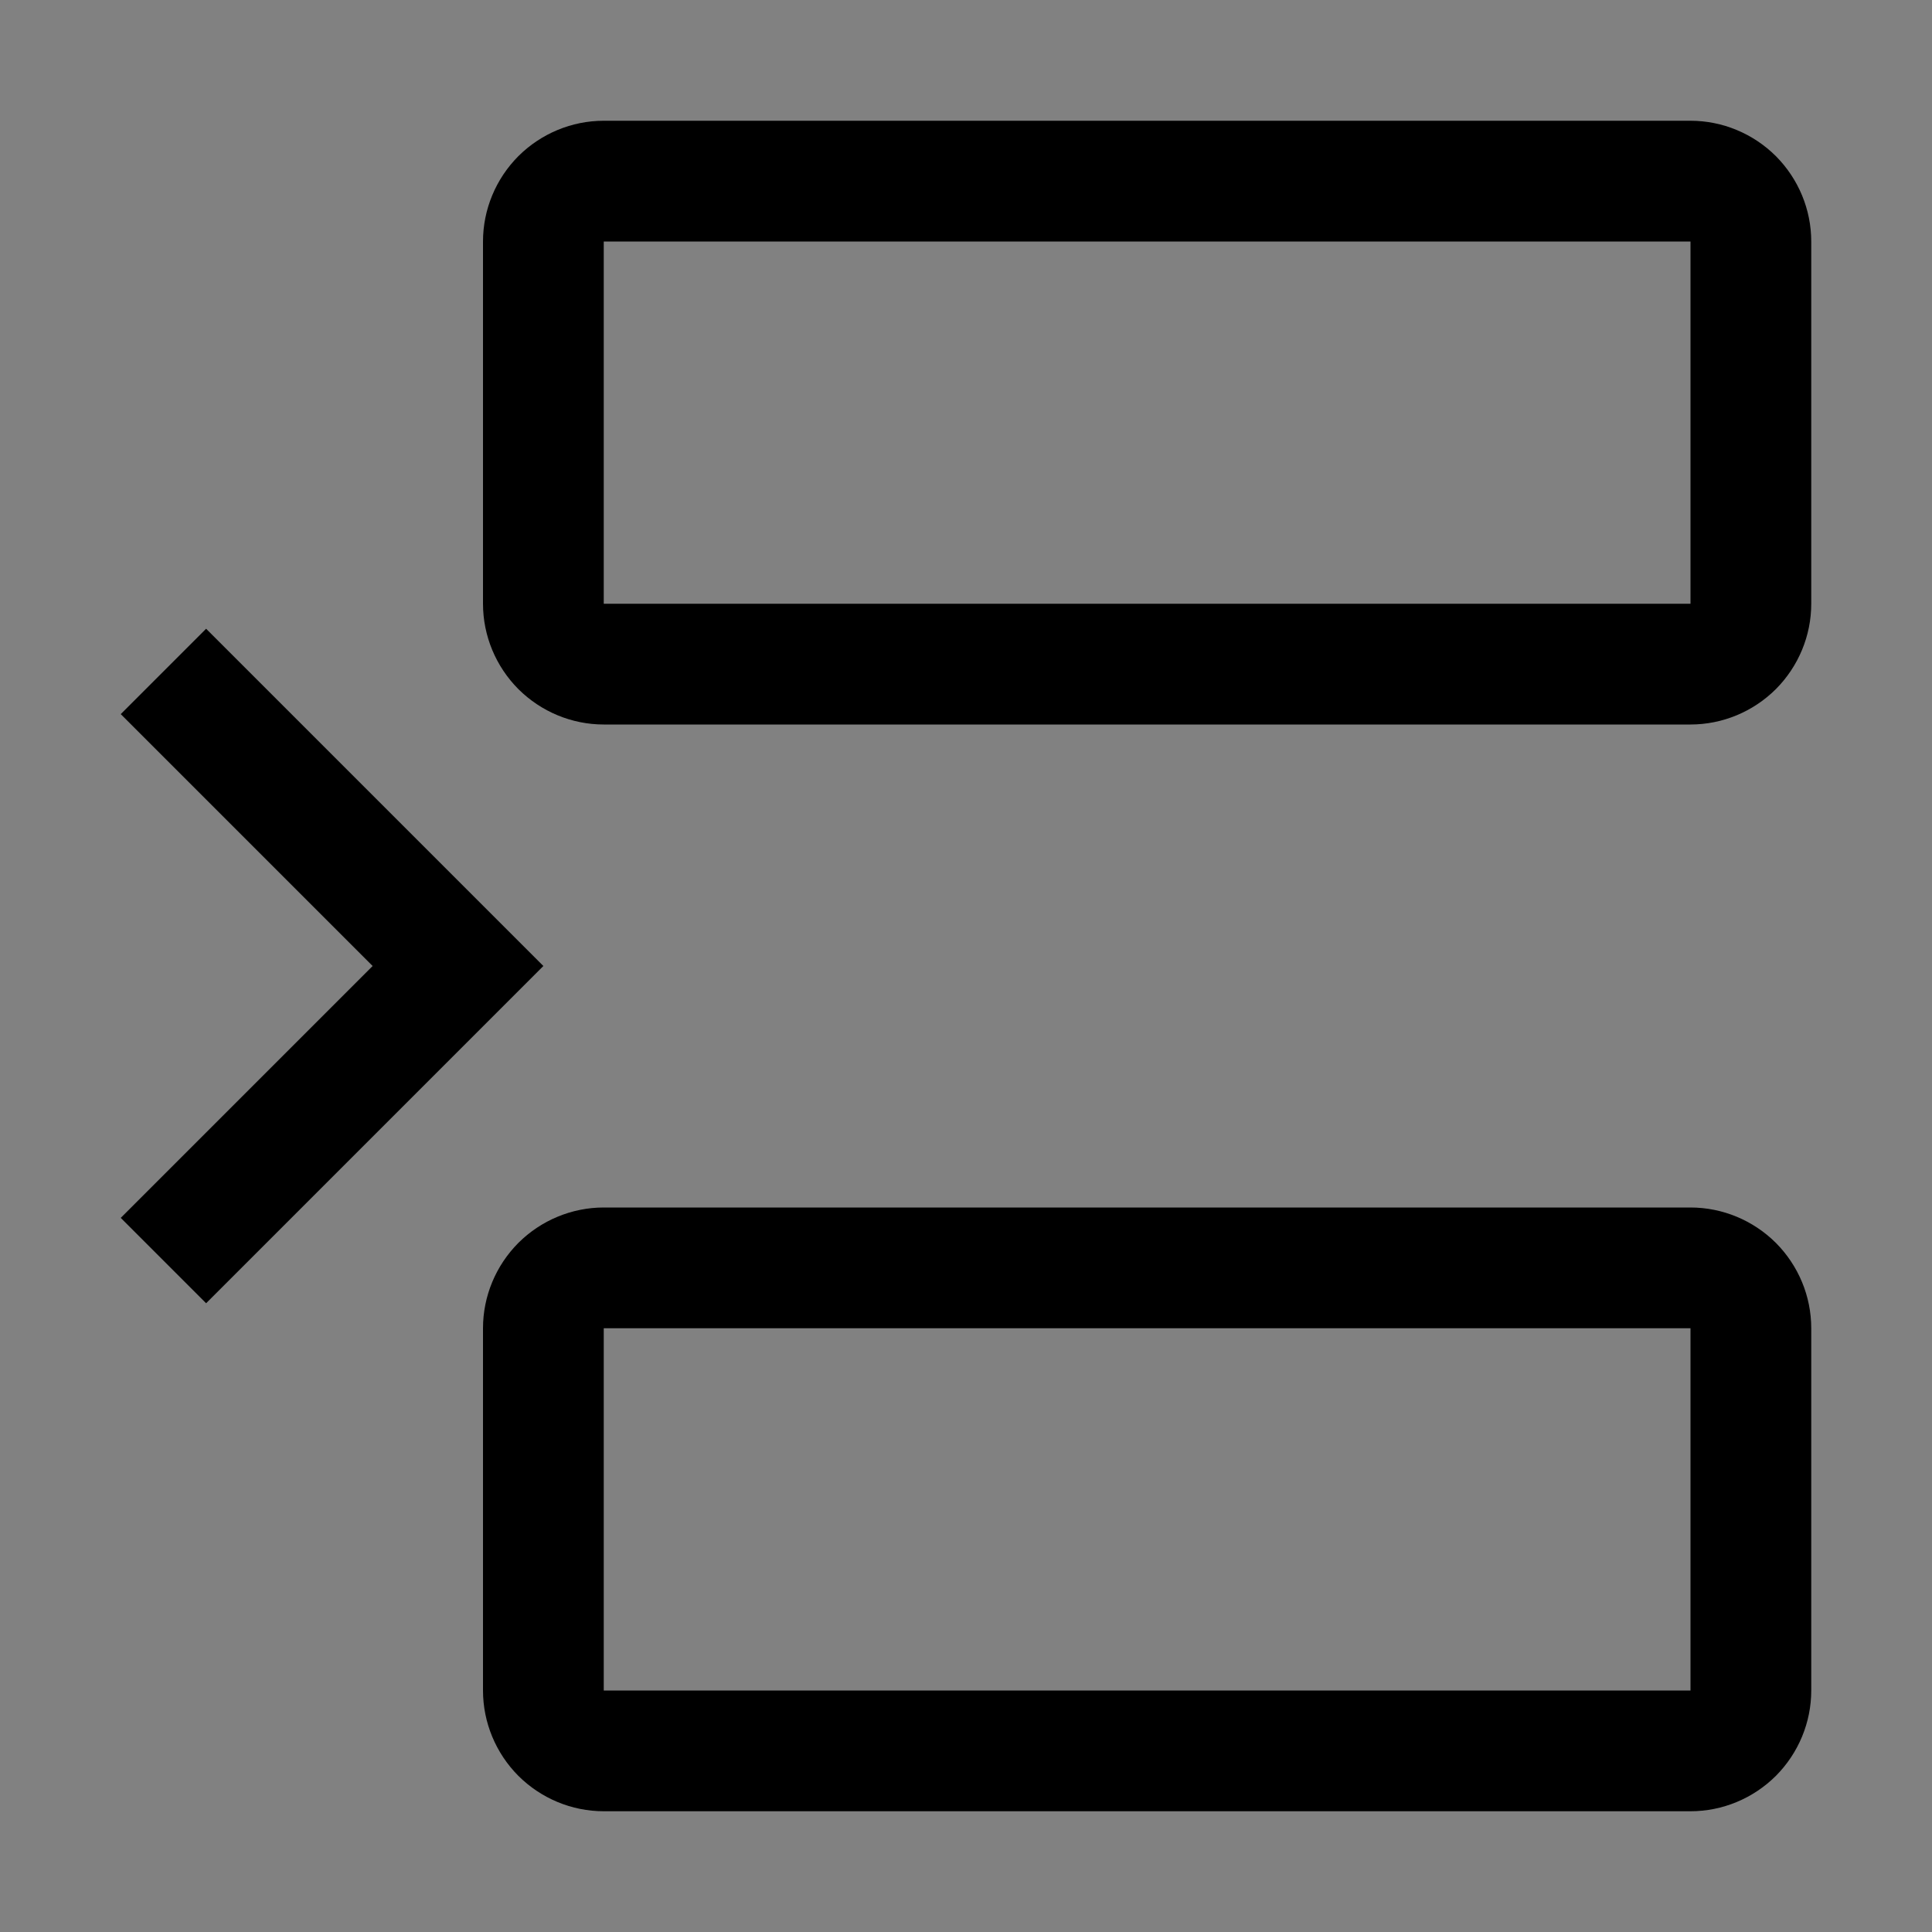 <svg viewBox="0 0 16 16" fill="none" xmlns="http://www.w3.org/2000/svg">
<rect x="0" y="0" width="16" height="16" fill="#808080" stroke="none"/>
<rect width="16" height="16" fill="white" fill-opacity="0.01" style="mix-blend-mode:multiply"/>
<path d="M14 6H5C4.735 6 4.481 5.894 4.293 5.707C4.106 5.519 4 5.265 4 5V2C4 1.735 4.106 1.481 4.293 1.293C4.481 1.106 4.735 1 5 1H14C14.265 1 14.519 1.106 14.707 1.293C14.894 1.481 15 1.735 15 2V5C15 5.265 14.894 5.519 14.707 5.707C14.519 5.894 14.265 6 14 6ZM5 2V5H14V2H5Z" fill="currentColor"/>
<path d="M14 15H5C4.735 15 4.481 14.894 4.293 14.707C4.106 14.519 4 14.265 4 14V11C4 10.735 4.106 10.481 4.293 10.293C4.481 10.106 4.735 10 5 10H14C14.265 10 14.519 10.106 14.707 10.293C14.894 10.481 15 10.735 15 11V14C15 14.265 14.894 14.519 14.707 14.707C14.519 14.894 14.265 15 14 15ZM5 11V14H14V11H5Z" fill="currentColor"/>
<path d="M4.5 8L1.707 5.207L1 5.914L3.086 8L1 10.086L1.707 10.793L4.5 8Z" fill="currentColor"/>
</svg>
